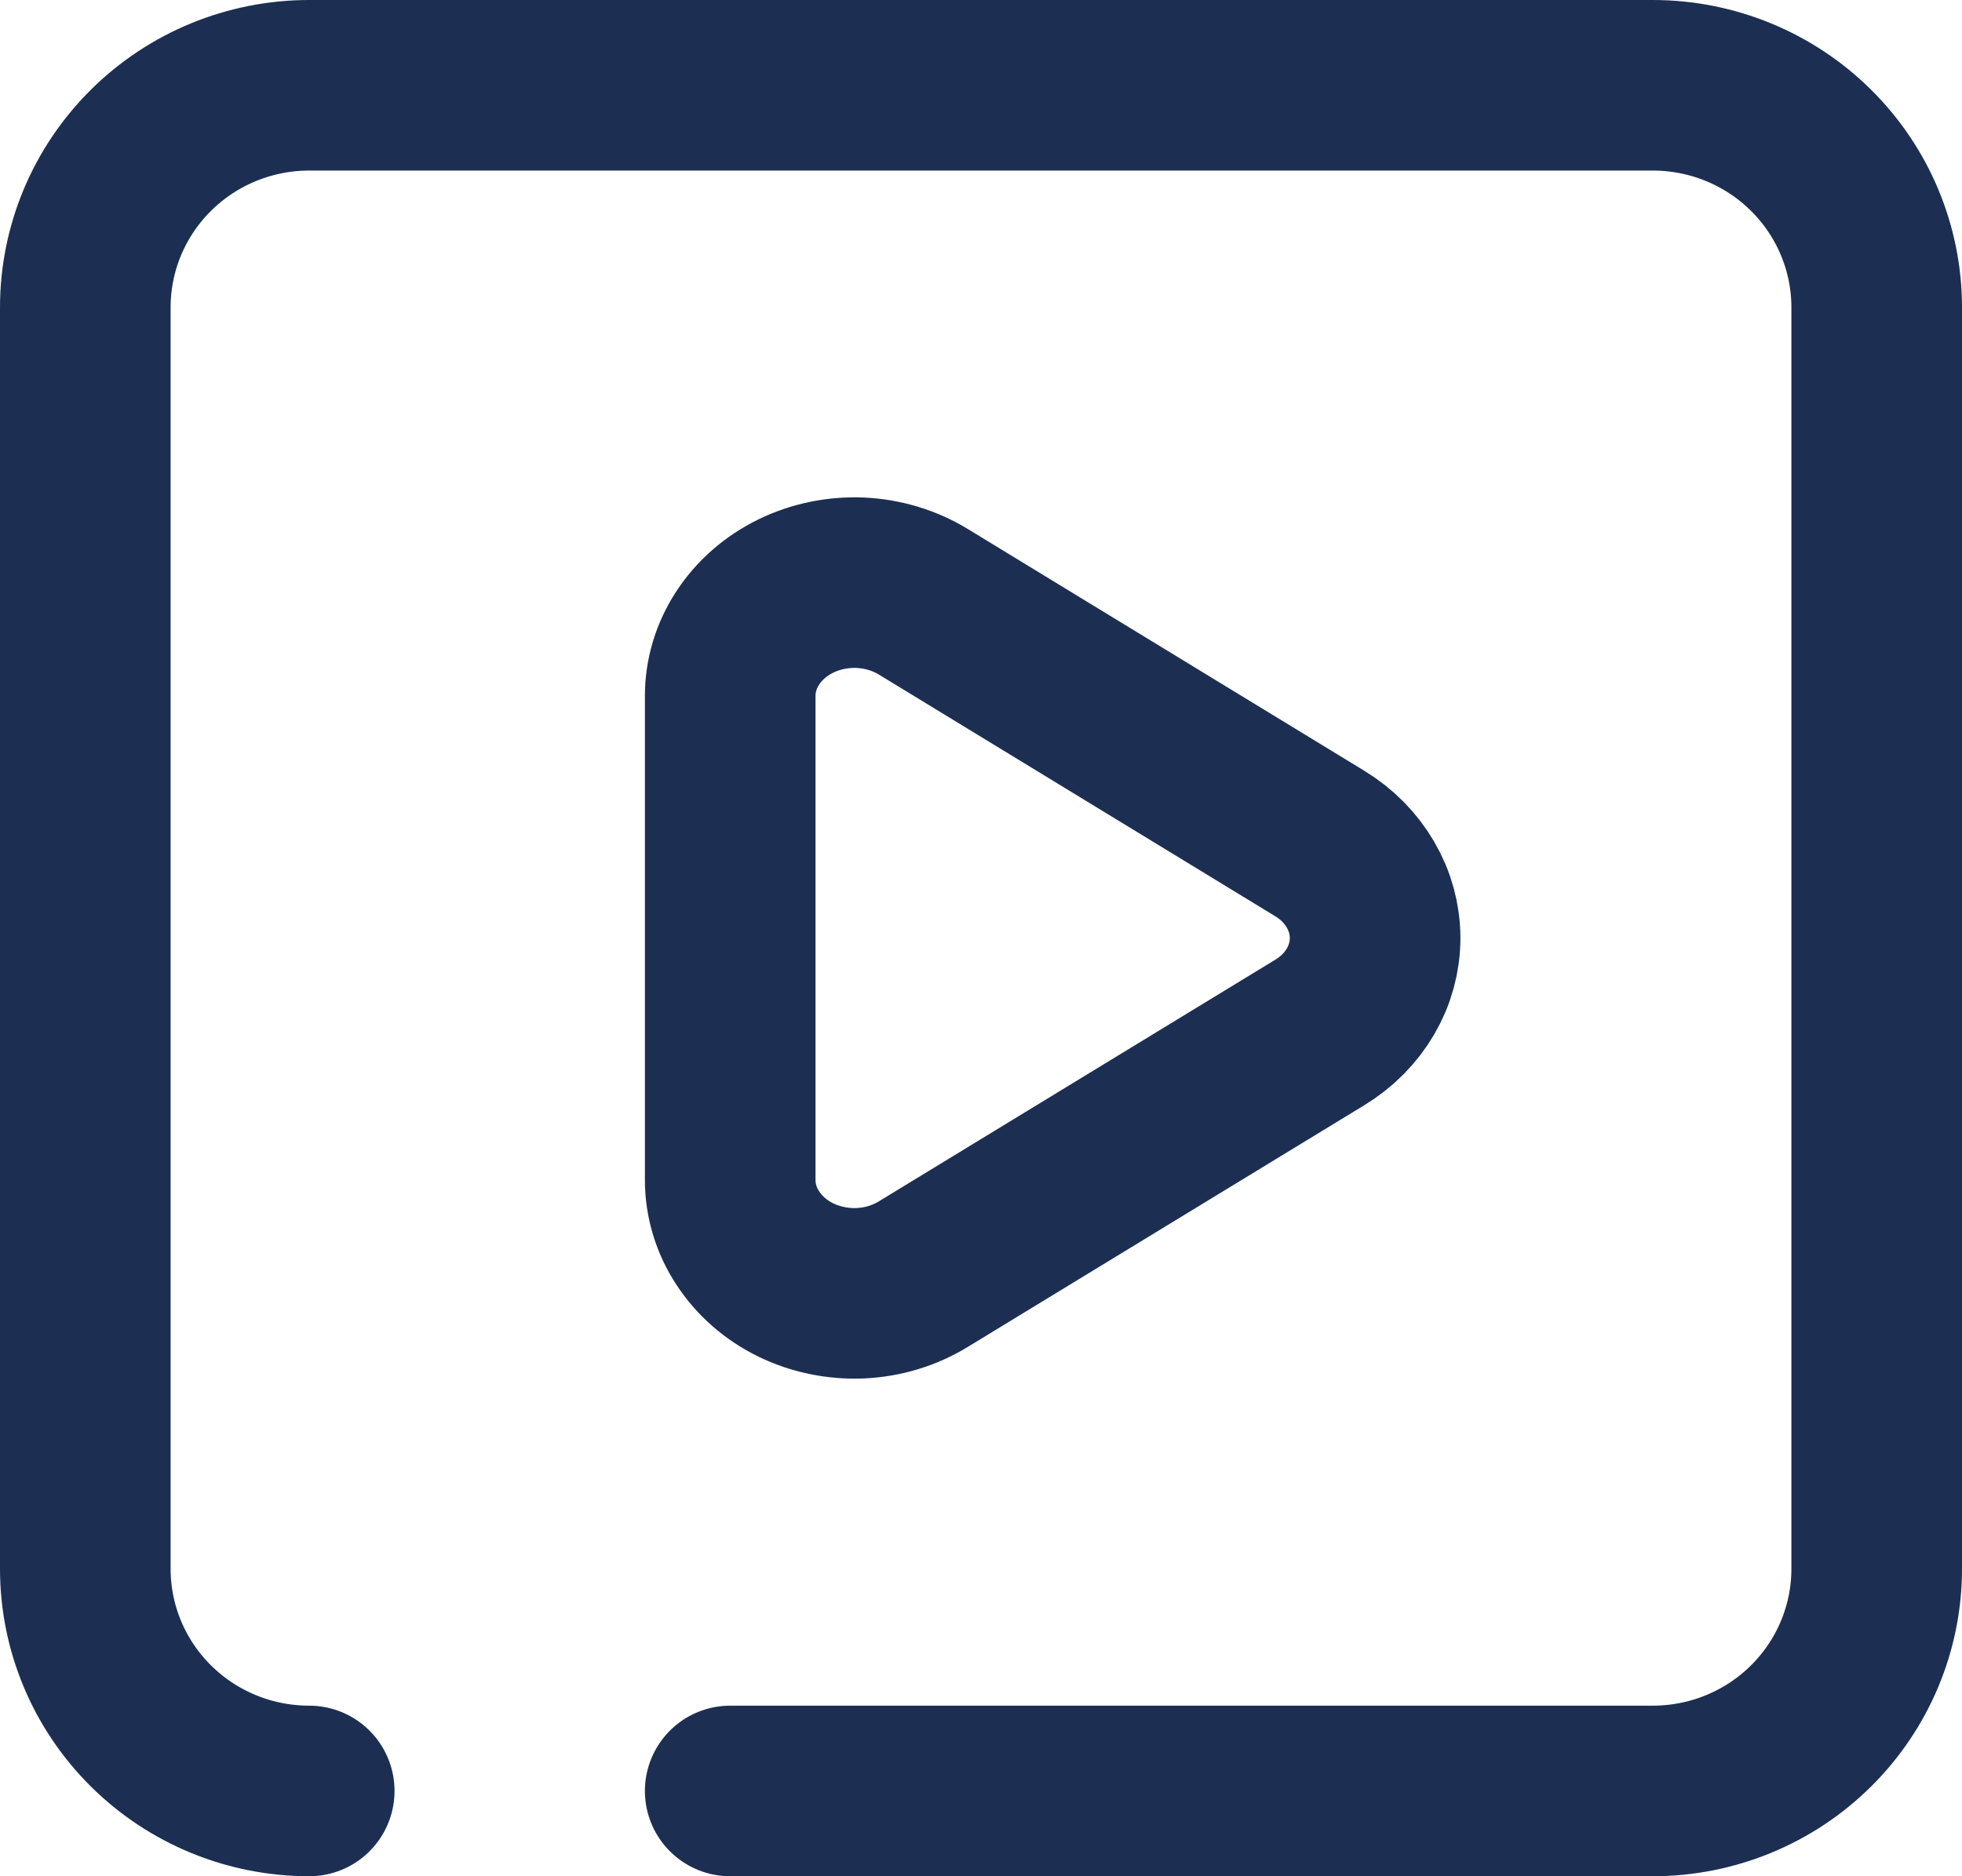 <svg width="23" height="22" viewBox="0 0 23 22" fill="none" xmlns="http://www.w3.org/2000/svg">
<path d="M3.625 21C2.929 21 2.261 20.726 1.769 20.237C1.277 19.749 1 19.087 1 18.396V3.604C1 2.913 1.277 2.251 1.769 1.763C2.261 1.274 2.929 1 3.625 1H19.375C20.071 1 20.739 1.274 21.231 1.763C21.723 2.251 22 2.913 22 3.604V18.396C22 19.087 21.723 19.749 21.231 20.237C20.739 20.726 20.071 21 19.375 21H8.56M15.472 9.891L10.822 7.055C10.603 6.922 10.348 6.845 10.085 6.833C9.821 6.822 9.559 6.876 9.327 6.99C9.095 7.104 8.901 7.273 8.766 7.48C8.63 7.687 8.559 7.924 8.56 8.165V13.835C8.56 14.076 8.631 14.312 8.767 14.518C8.902 14.725 9.096 14.894 9.328 15.008C9.561 15.121 9.822 15.175 10.085 15.164C10.348 15.152 10.603 15.075 10.822 14.941L15.472 12.106C15.672 11.984 15.835 11.82 15.948 11.627C16.061 11.434 16.12 11.218 16.12 10.999C16.12 10.78 16.061 10.565 15.948 10.372C15.835 10.178 15.672 10.013 15.472 9.891Z" stroke="#1C2F53" stroke-width="2" stroke-linecap="round" stroke-linejoin="round"/>
</svg>
